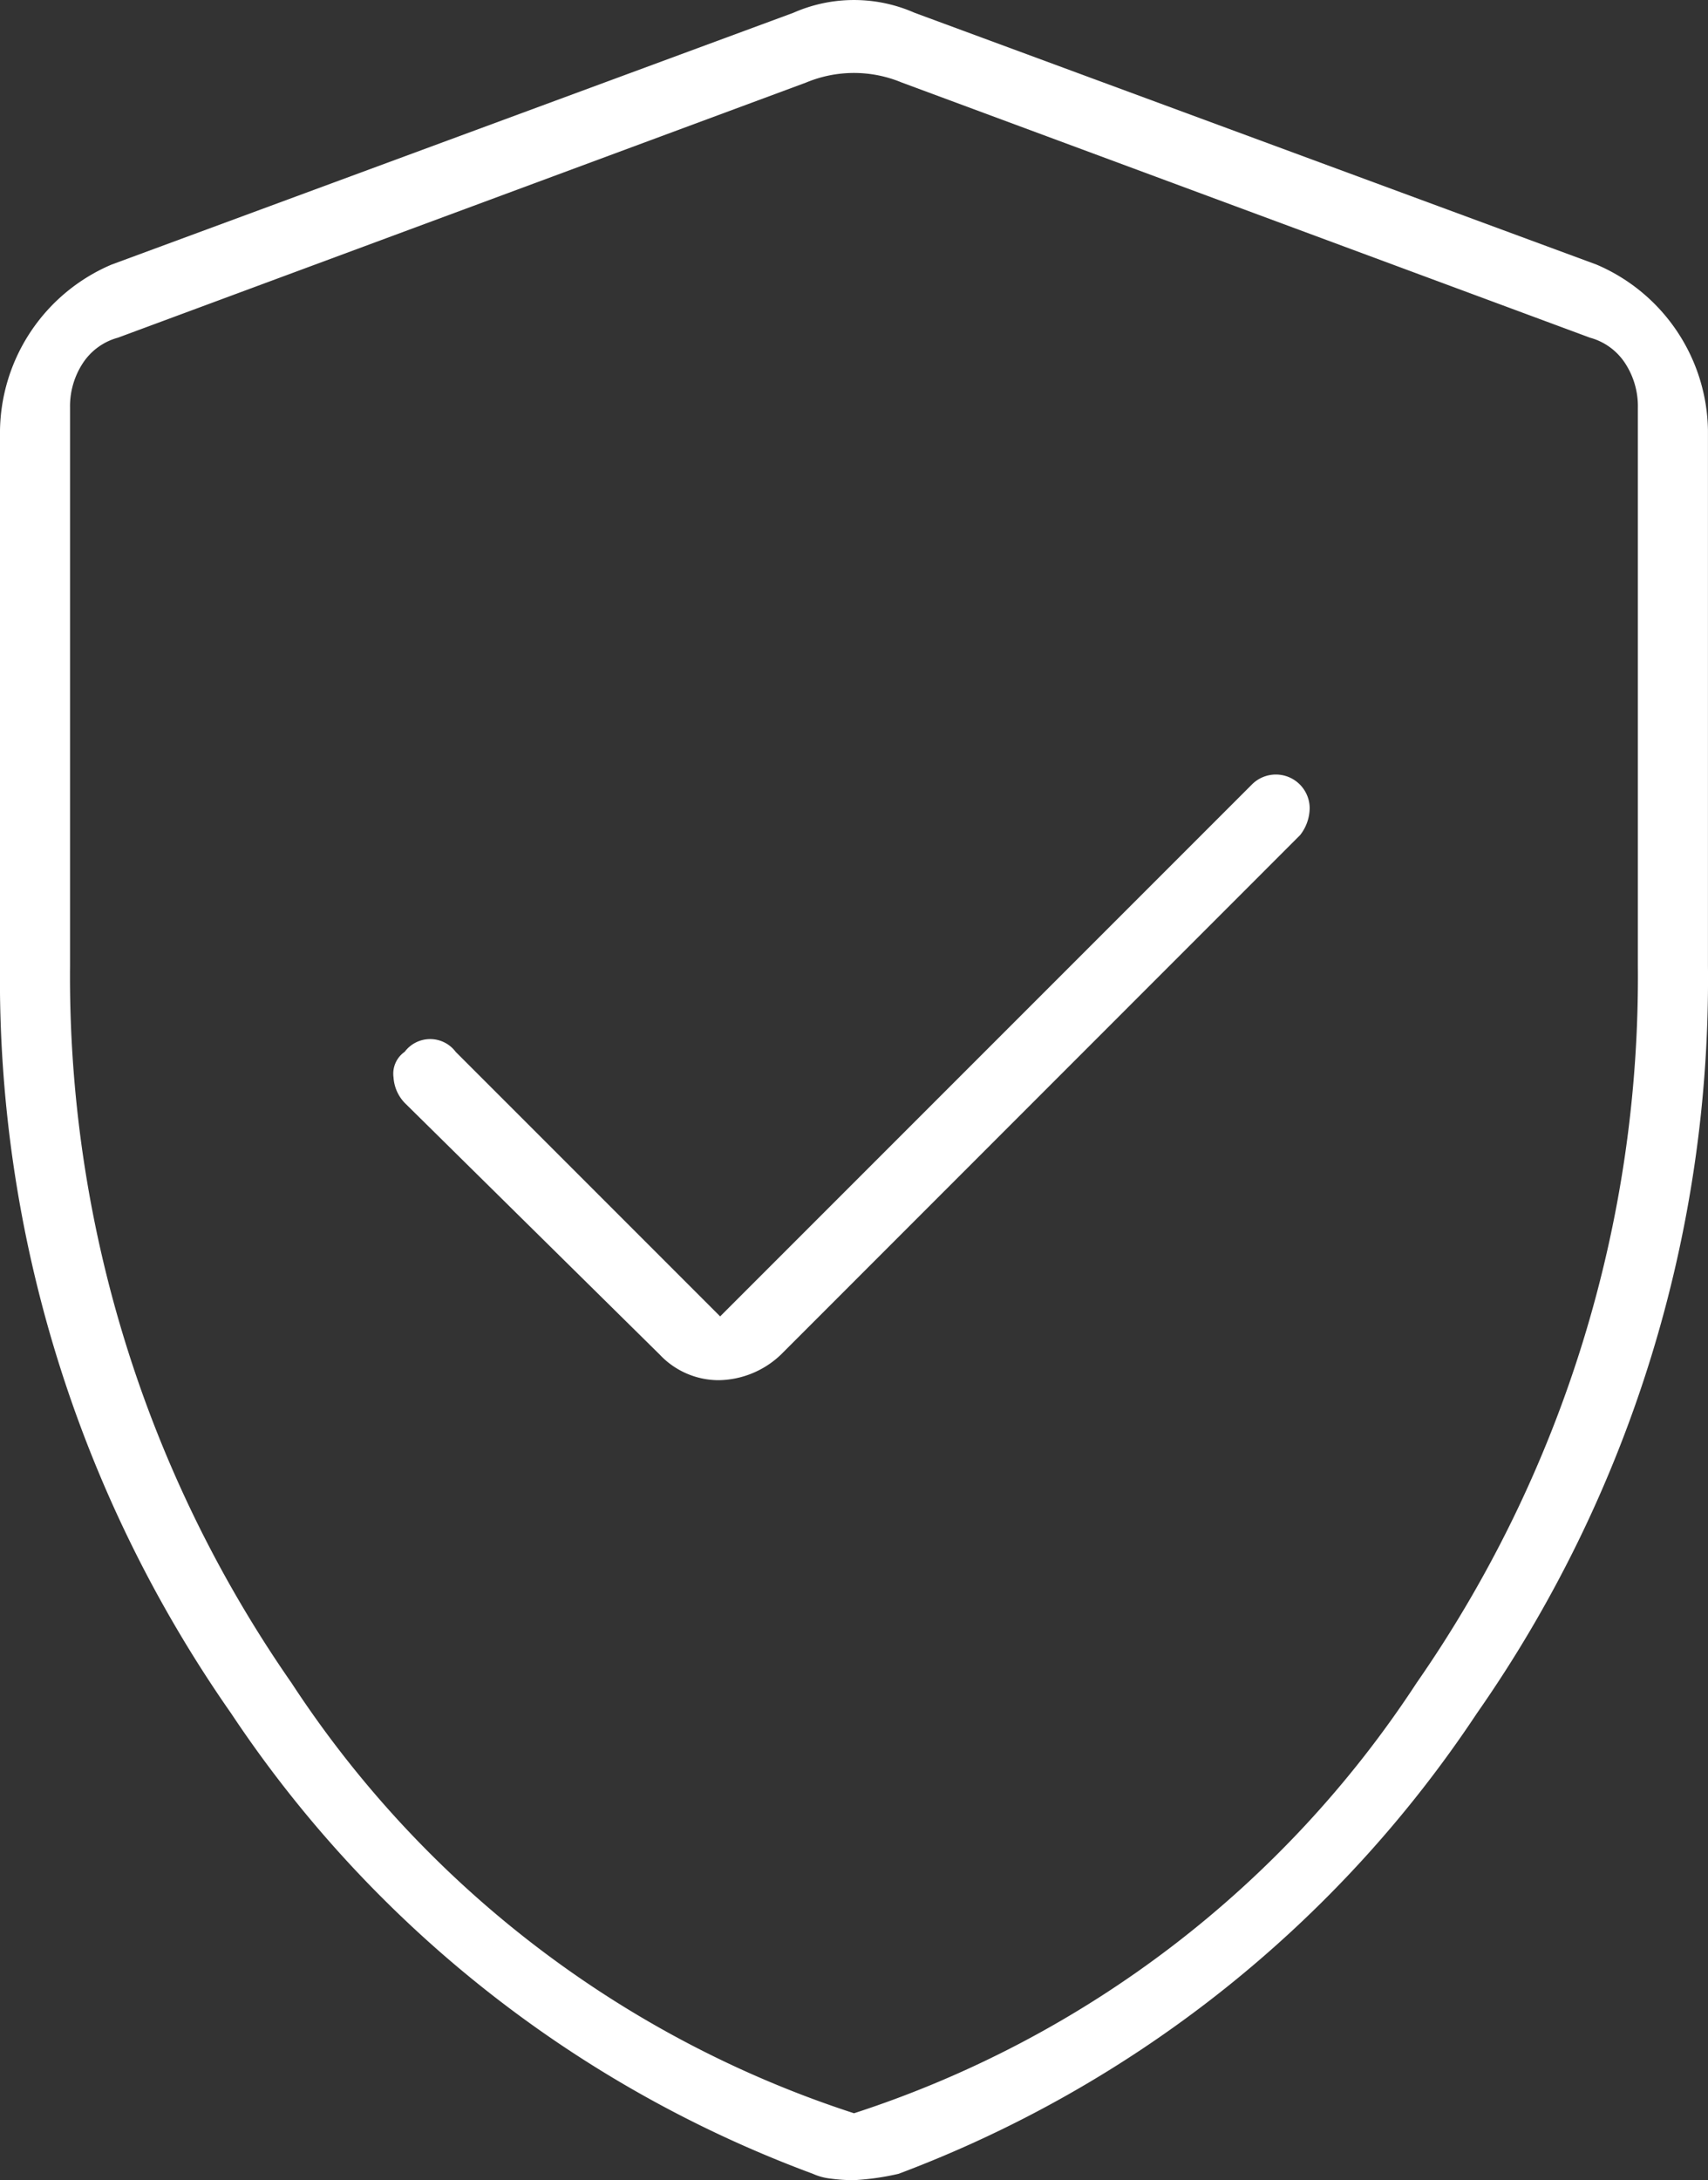 <svg xmlns="http://www.w3.org/2000/svg" width="39.501" height="50.408" viewBox="0 0 39.501 50.408">
  <rect x="0" y="0" width="39.501" height="50.408" fill="#333333" stroke="none"/>
  <path id="verified_user_FILL0_wght100_GRAD0_opsz48" d="M27.255,37.386l-6.117-6.117a.737.737,0,0,0-1.179,0,.616.616,0,0,0-.258.59.935.935,0,0,0,.258.59l5.9,5.822a1.872,1.872,0,0,0,1.363.59,2.124,2.124,0,0,0,1.437-.59L40.668,26.258a1.026,1.026,0,0,0,.221-.626.782.782,0,0,0-1.327-.553Zm3.1,19.971a3.914,3.914,0,0,1-.553-.037,1.356,1.356,0,0,1-.405-.111A27.7,27.7,0,0,1,15.943,46.561,29.613,29.613,0,0,1,10.6,29.28V16.9a4.237,4.237,0,0,1,2.579-3.832L28.95,7.245a3.473,3.473,0,0,1,2.8,0l15.771,5.822A4.237,4.237,0,0,1,50.1,16.9V29.28a29.613,29.613,0,0,1-5.343,17.282A27.753,27.753,0,0,1,31.382,57.21a6.015,6.015,0,0,1-1.032.147Zm0-1.548a24.626,24.626,0,0,0,13.007-9.949A28.592,28.592,0,0,0,48.479,29.28v-12.9a1.816,1.816,0,0,0-.295-1.032,1.41,1.41,0,0,0-.811-.59l-15.918-5.9a2.874,2.874,0,0,0-2.211,0l-15.918,5.9a1.41,1.41,0,0,0-.811.59,1.816,1.816,0,0,0-.295,1.032v12.9a28.592,28.592,0,0,0,5.122,16.581A24.626,24.626,0,0,0,30.35,55.81ZM30.35,32.228Z" transform="translate(-10.6 -6.95)" fill="#fff"/>
</svg>
